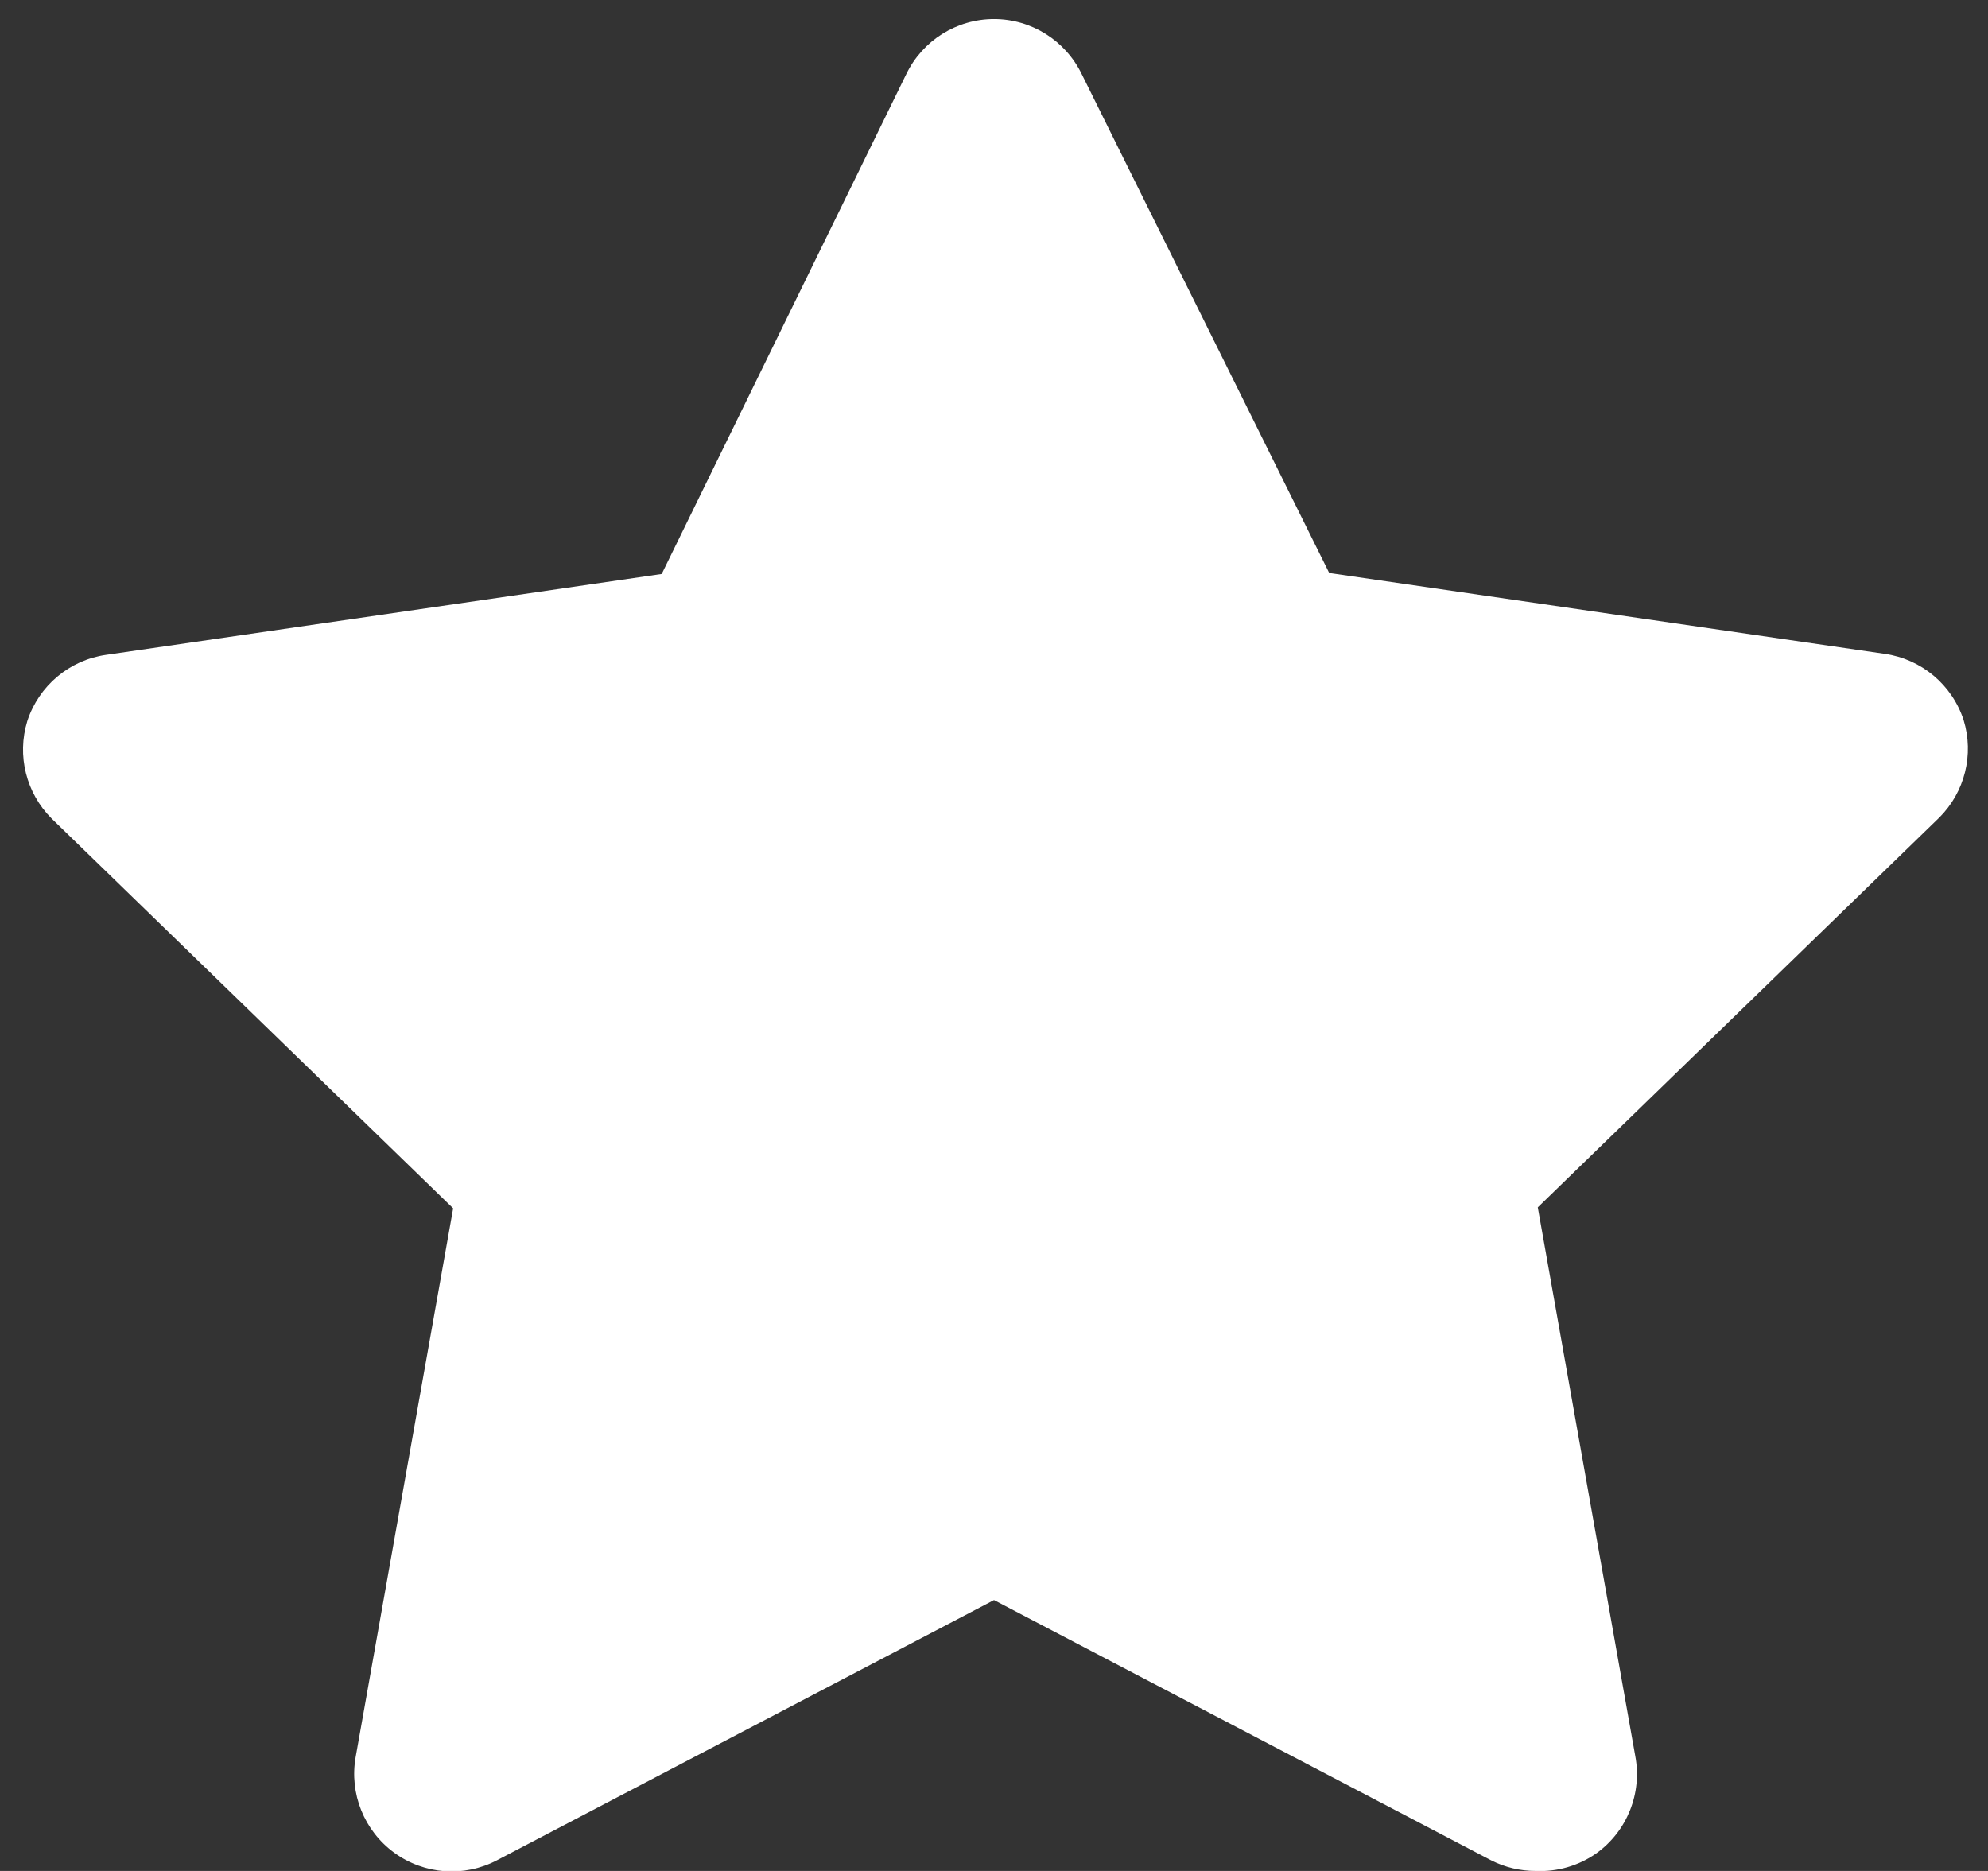 <svg width="34" height="32" viewBox="0 0 34 32" fill="none" xmlns="http://www.w3.org/2000/svg">
<rect x="0" y="0" width="34" height="32" fill="#333333" stroke="none"/>
<path d="M26.267 32C26 32.001 25.737 31.938 25.5 31.817L17 27.367L8.5 31.817C7.937 32.113 7.254 32.062 6.741 31.687C6.227 31.311 5.972 30.676 6.083 30.05L7.75 20.667L0.883 14C0.447 13.564 0.286 12.923 0.467 12.333C0.664 11.729 1.187 11.289 1.817 11.2L11.317 9.817L15.5 1.267C15.778 0.692 16.361 0.326 17 0.326C17.639 0.326 18.221 0.692 18.5 1.267L22.733 9.8L32.233 11.183C32.863 11.273 33.386 11.712 33.583 12.317C33.764 12.906 33.603 13.548 33.167 13.983L26.3 20.65L27.967 30.033C28.088 30.671 27.828 31.322 27.3 31.7C26.998 31.911 26.635 32.017 26.267 32Z" fill="white"/>
</svg>
